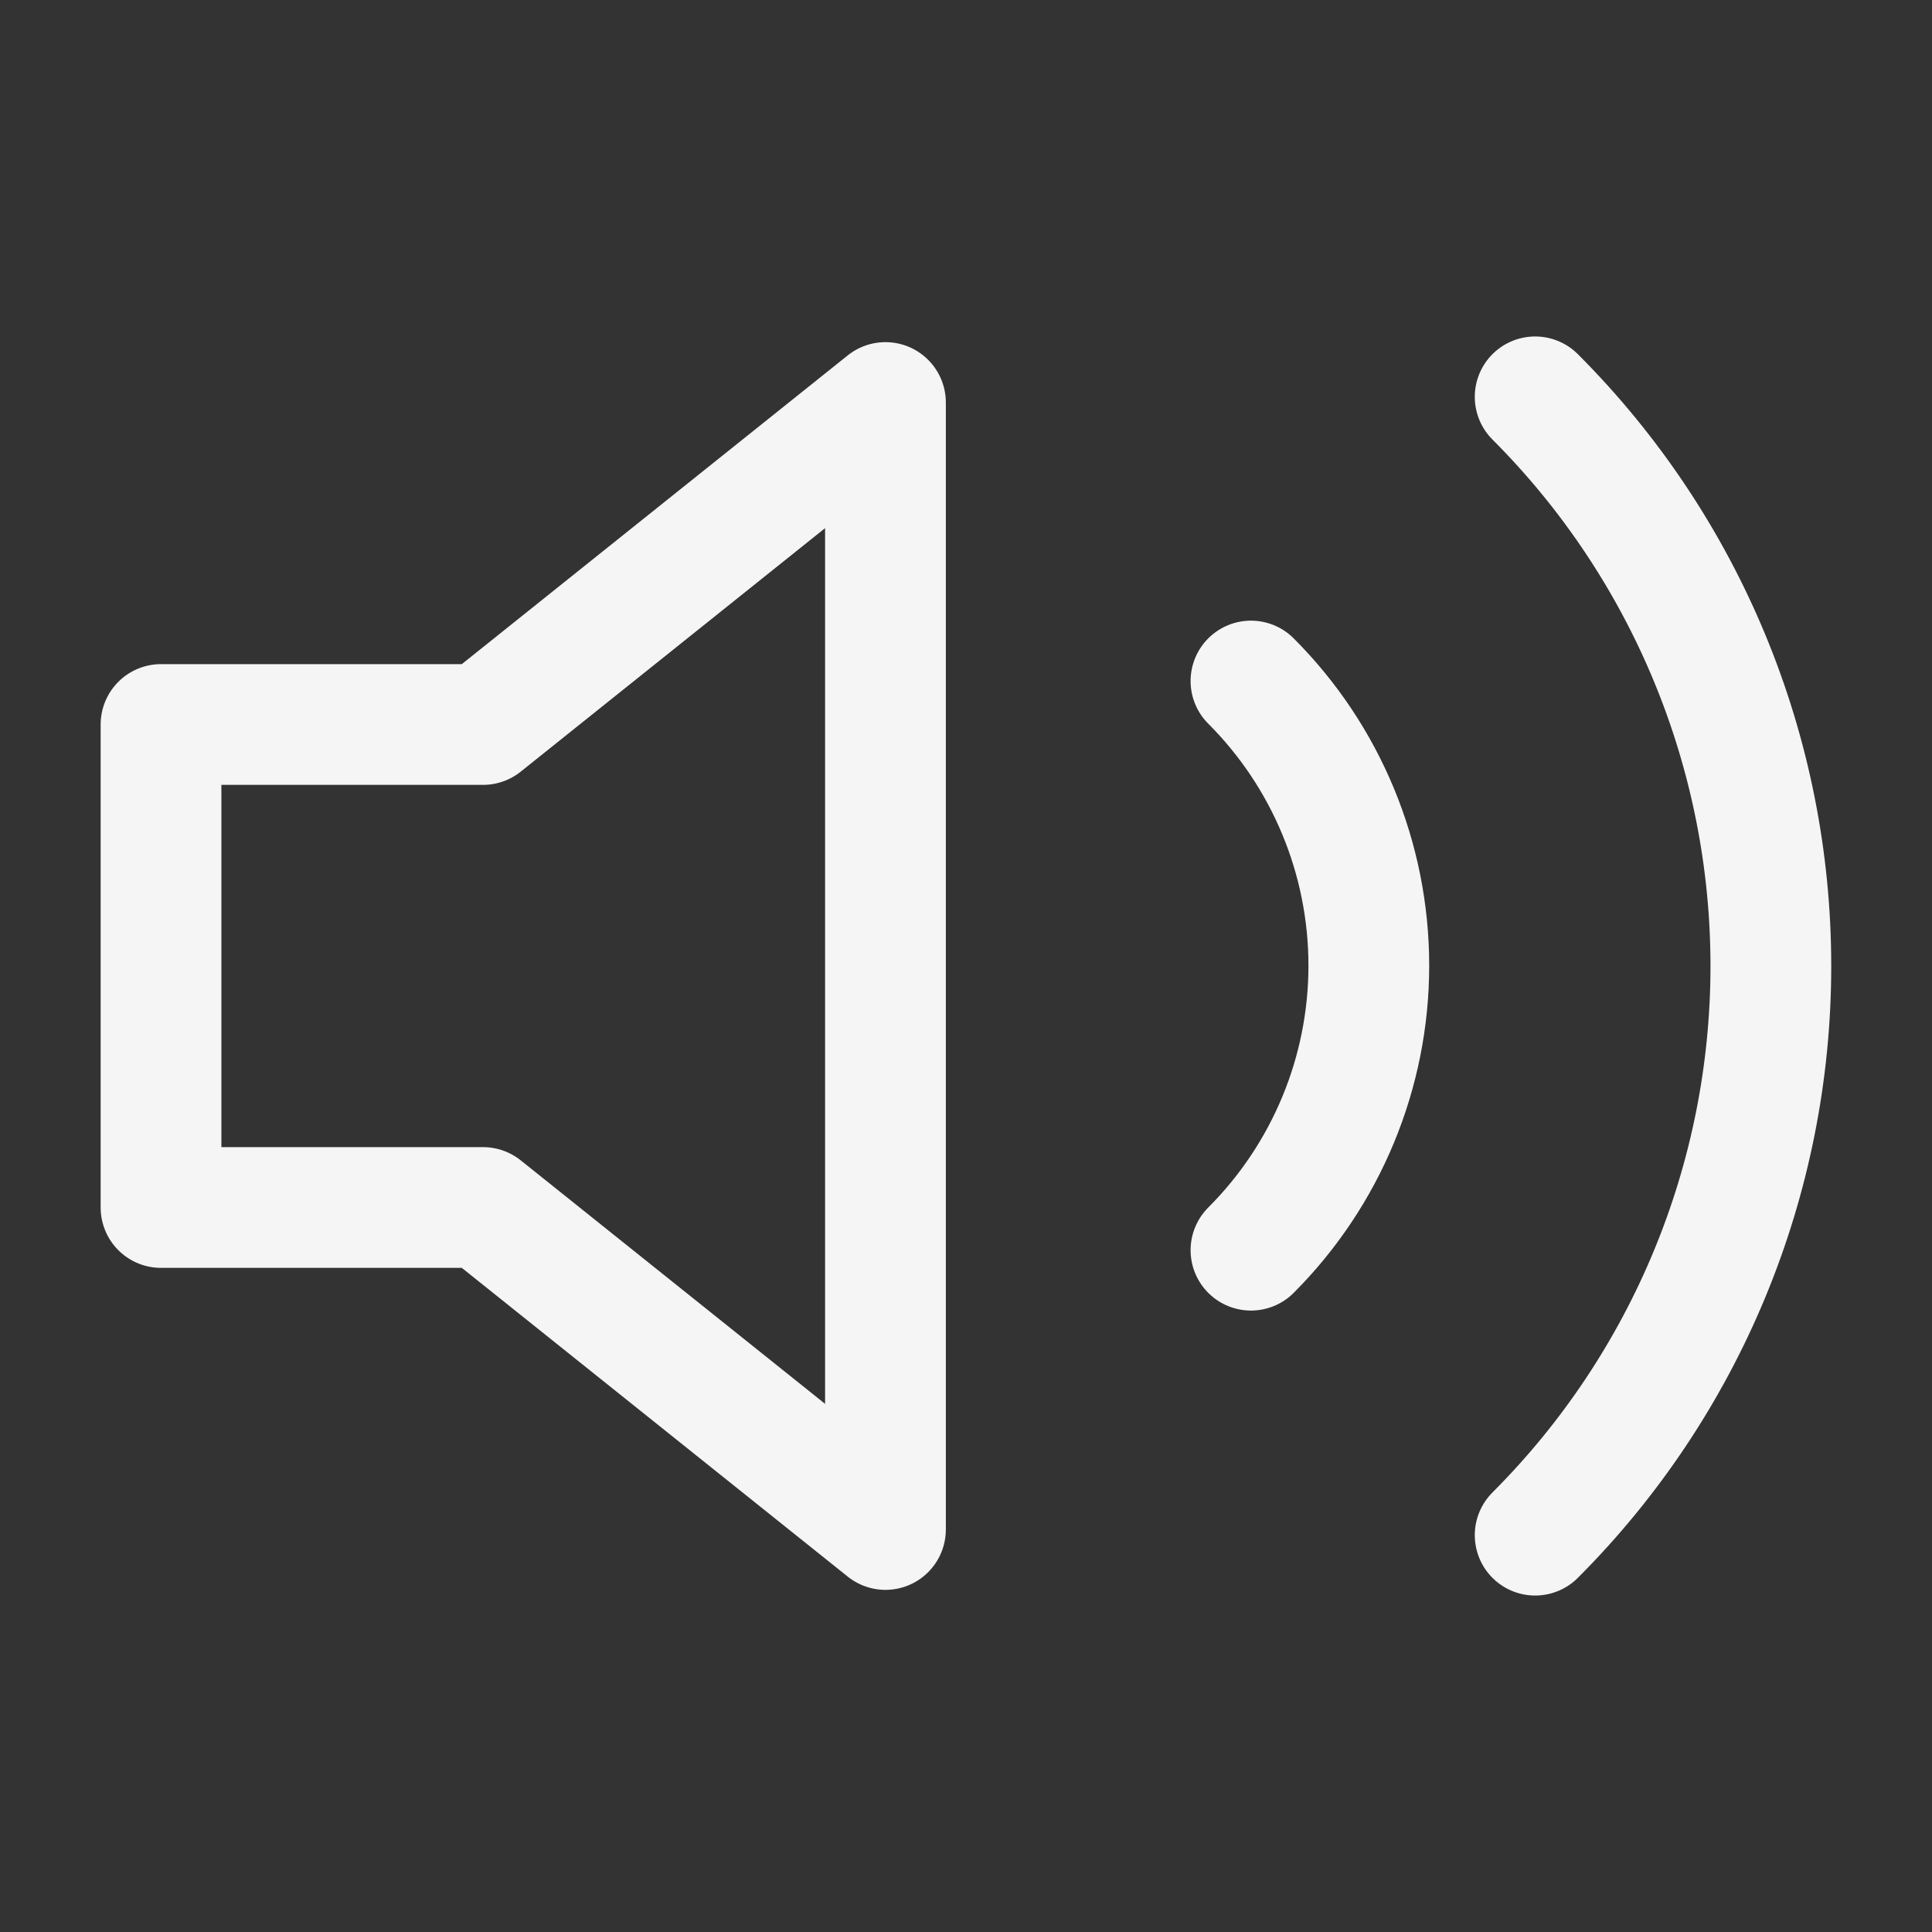 <svg width="32" height="32" viewBox="0 0 32 32" fill="none" xmlns="http://www.w3.org/2000/svg">
<rect x="0" y="0" width="32" height="32" fill="#333333" stroke="none"/>
<path d="M14.666 6.667L8 12H2.667V20H8L14.666 25.333V6.667Z" stroke="#F5F5F5" stroke-width="2" stroke-linecap="round" stroke-linejoin="round"/>
<path d="M25.427 6.573C27.927 9.074 29.331 12.464 29.331 16C29.331 19.535 27.927 22.926 25.427 25.427M20.72 11.28C21.97 12.53 22.672 14.226 22.672 15.993C22.672 17.761 21.97 19.456 20.72 20.707" stroke="#F5F5F5" stroke-width="2" stroke-linecap="round" stroke-linejoin="round"/>
</svg>
